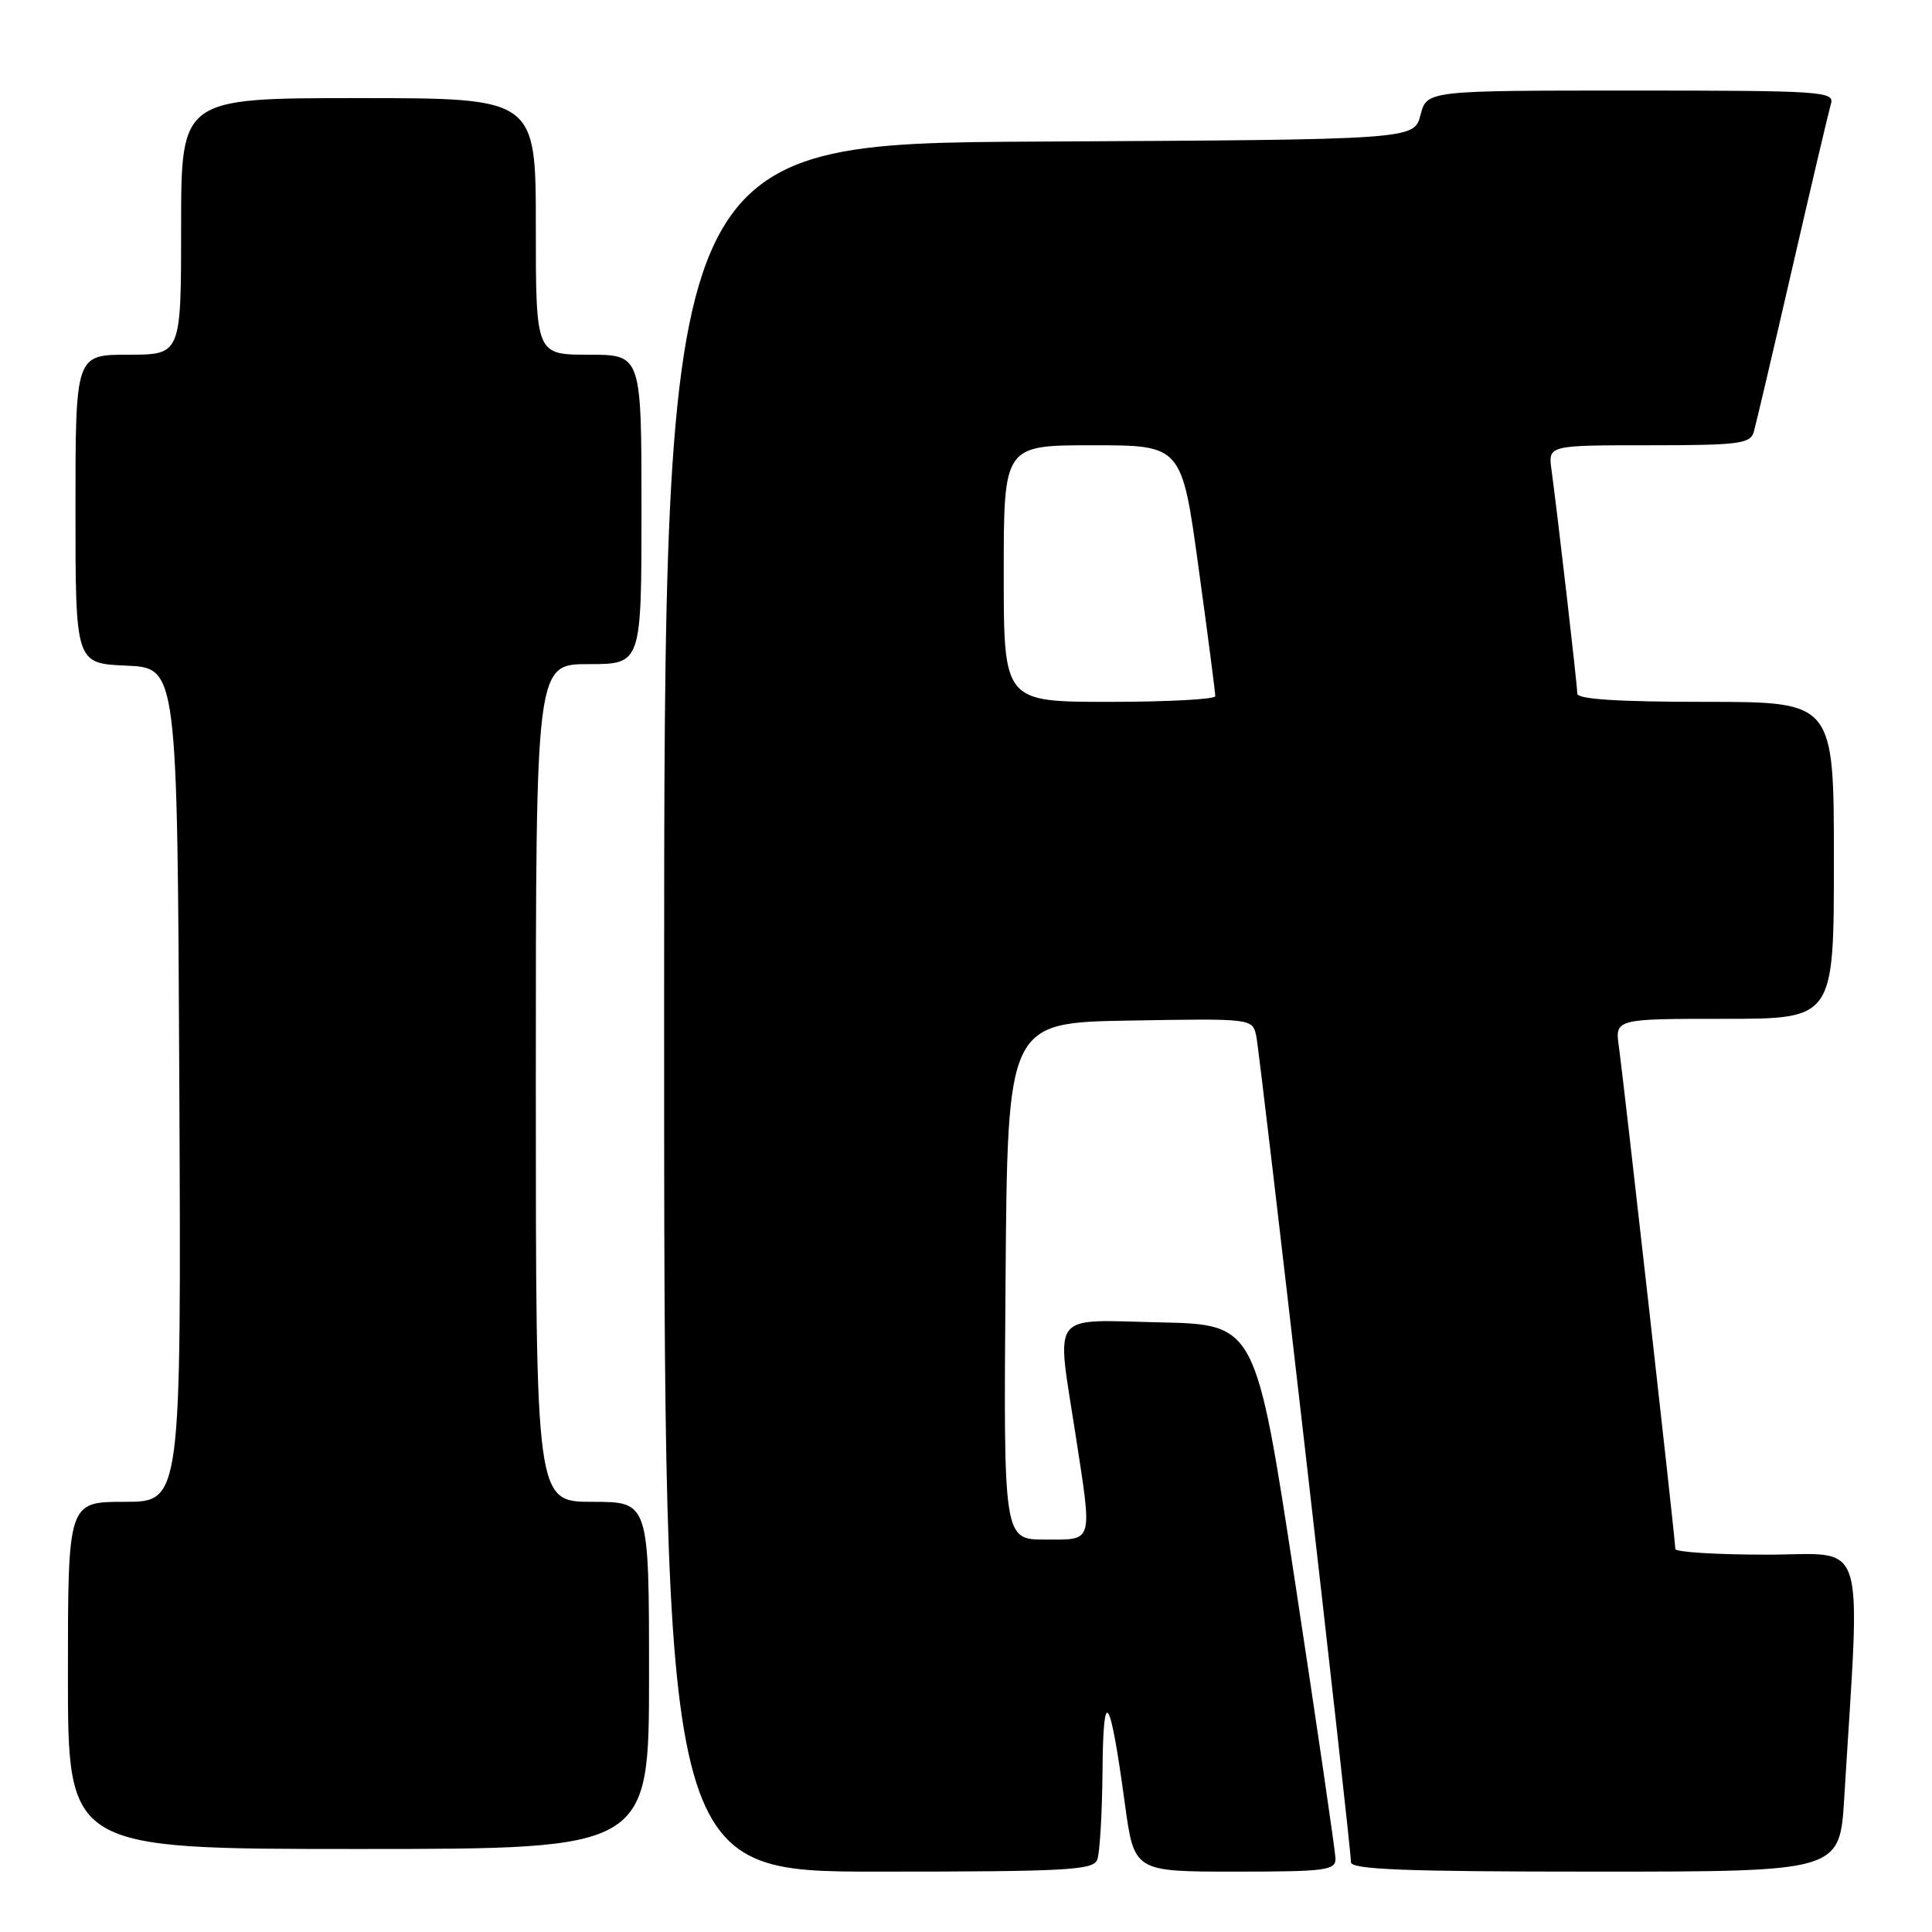 <?xml version="1.0" encoding="UTF-8" standalone="no"?>
<!DOCTYPE svg PUBLIC "-//W3C//DTD SVG 1.1//EN" "http://www.w3.org/Graphics/SVG/1.1/DTD/svg11.dtd" >
<svg xmlns="http://www.w3.org/2000/svg" xmlns:xlink="http://www.w3.org/1999/xlink" version="1.1" viewBox="0 0 256 256">
 <g >
 <path fill="currentColor"
d=" M 145.39 246.42 C 145.73 245.55 146.04 240.26 146.09 234.67 C 146.18 223.16 147.07 224.45 149.05 238.99 C 150.28 248.00 150.28 248.00 163.64 248.00 C 175.71 248.00 177.00 247.83 176.96 246.25 C 176.93 245.29 174.55 228.97 171.66 210.00 C 166.41 175.50 166.41 175.50 153.71 175.22 C 138.95 174.90 139.97 173.56 142.50 190.00 C 144.76 204.68 144.96 204.00 138.49 204.00 C 132.97 204.00 132.97 204.00 133.24 169.75 C 133.50 135.50 133.50 135.50 149.72 135.23 C 165.89 134.95 165.95 134.96 166.45 137.23 C 166.99 139.63 179.02 244.61 179.01 246.75 C 179.00 247.72 186.14 248.00 211.39 248.00 C 243.78 248.00 243.78 248.00 244.37 238.25 C 246.53 202.67 247.59 206.00 234.11 206.00 C 227.45 206.00 222.00 205.66 221.99 205.25 C 221.99 204.02 215.10 142.82 214.52 138.75 C 213.98 135.00 213.98 135.00 228.49 135.00 C 243.00 135.00 243.00 135.00 243.00 114.00 C 243.00 93.00 243.00 93.00 226.00 93.00 C 214.43 93.00 209.00 92.65 209.00 91.91 C 209.00 90.77 206.35 67.85 205.58 62.25 C 205.13 59.00 205.13 59.00 218.50 59.00 C 230.37 59.00 231.92 58.80 232.38 57.25 C 232.66 56.29 234.96 46.50 237.49 35.50 C 240.02 24.50 242.33 14.71 242.61 13.75 C 243.10 12.11 241.38 12.00 216.10 12.00 C 189.06 12.00 189.06 12.00 188.22 15.25 C 187.37 18.50 187.37 18.50 137.69 18.76 C 88.00 19.02 88.00 19.02 88.00 133.51 C 88.00 248.00 88.00 248.00 116.39 248.00 C 141.36 248.00 144.86 247.81 145.39 246.42 Z  M 86.00 222.00 C 86.00 199.00 86.00 199.00 78.50 199.00 C 71.00 199.00 71.00 199.00 71.00 143.50 C 71.00 88.00 71.00 88.00 78.00 88.00 C 85.00 88.00 85.00 88.00 85.00 67.50 C 85.00 47.00 85.00 47.00 78.00 47.00 C 71.00 47.00 71.00 47.00 71.00 30.00 C 71.00 13.00 71.00 13.00 47.50 13.00 C 24.00 13.00 24.00 13.00 24.00 30.00 C 24.00 47.00 24.00 47.00 17.00 47.00 C 10.00 47.00 10.00 47.00 10.00 67.45 C 10.00 87.91 10.00 87.91 16.75 88.20 C 23.50 88.50 23.50 88.50 23.76 143.75 C 24.02 199.00 24.02 199.00 16.51 199.00 C 9.00 199.00 9.00 199.00 9.00 222.00 C 9.00 245.00 9.00 245.00 47.50 245.00 C 86.00 245.00 86.00 245.00 86.00 222.00 Z  M 133.00 76.00 C 133.00 59.00 133.00 59.00 144.79 59.00 C 156.59 59.00 156.59 59.00 158.82 75.25 C 160.05 84.19 161.04 91.84 161.03 92.25 C 161.01 92.66 154.70 93.00 147.00 93.00 C 133.00 93.00 133.00 93.00 133.00 76.00 Z "/>
</g>
</svg>